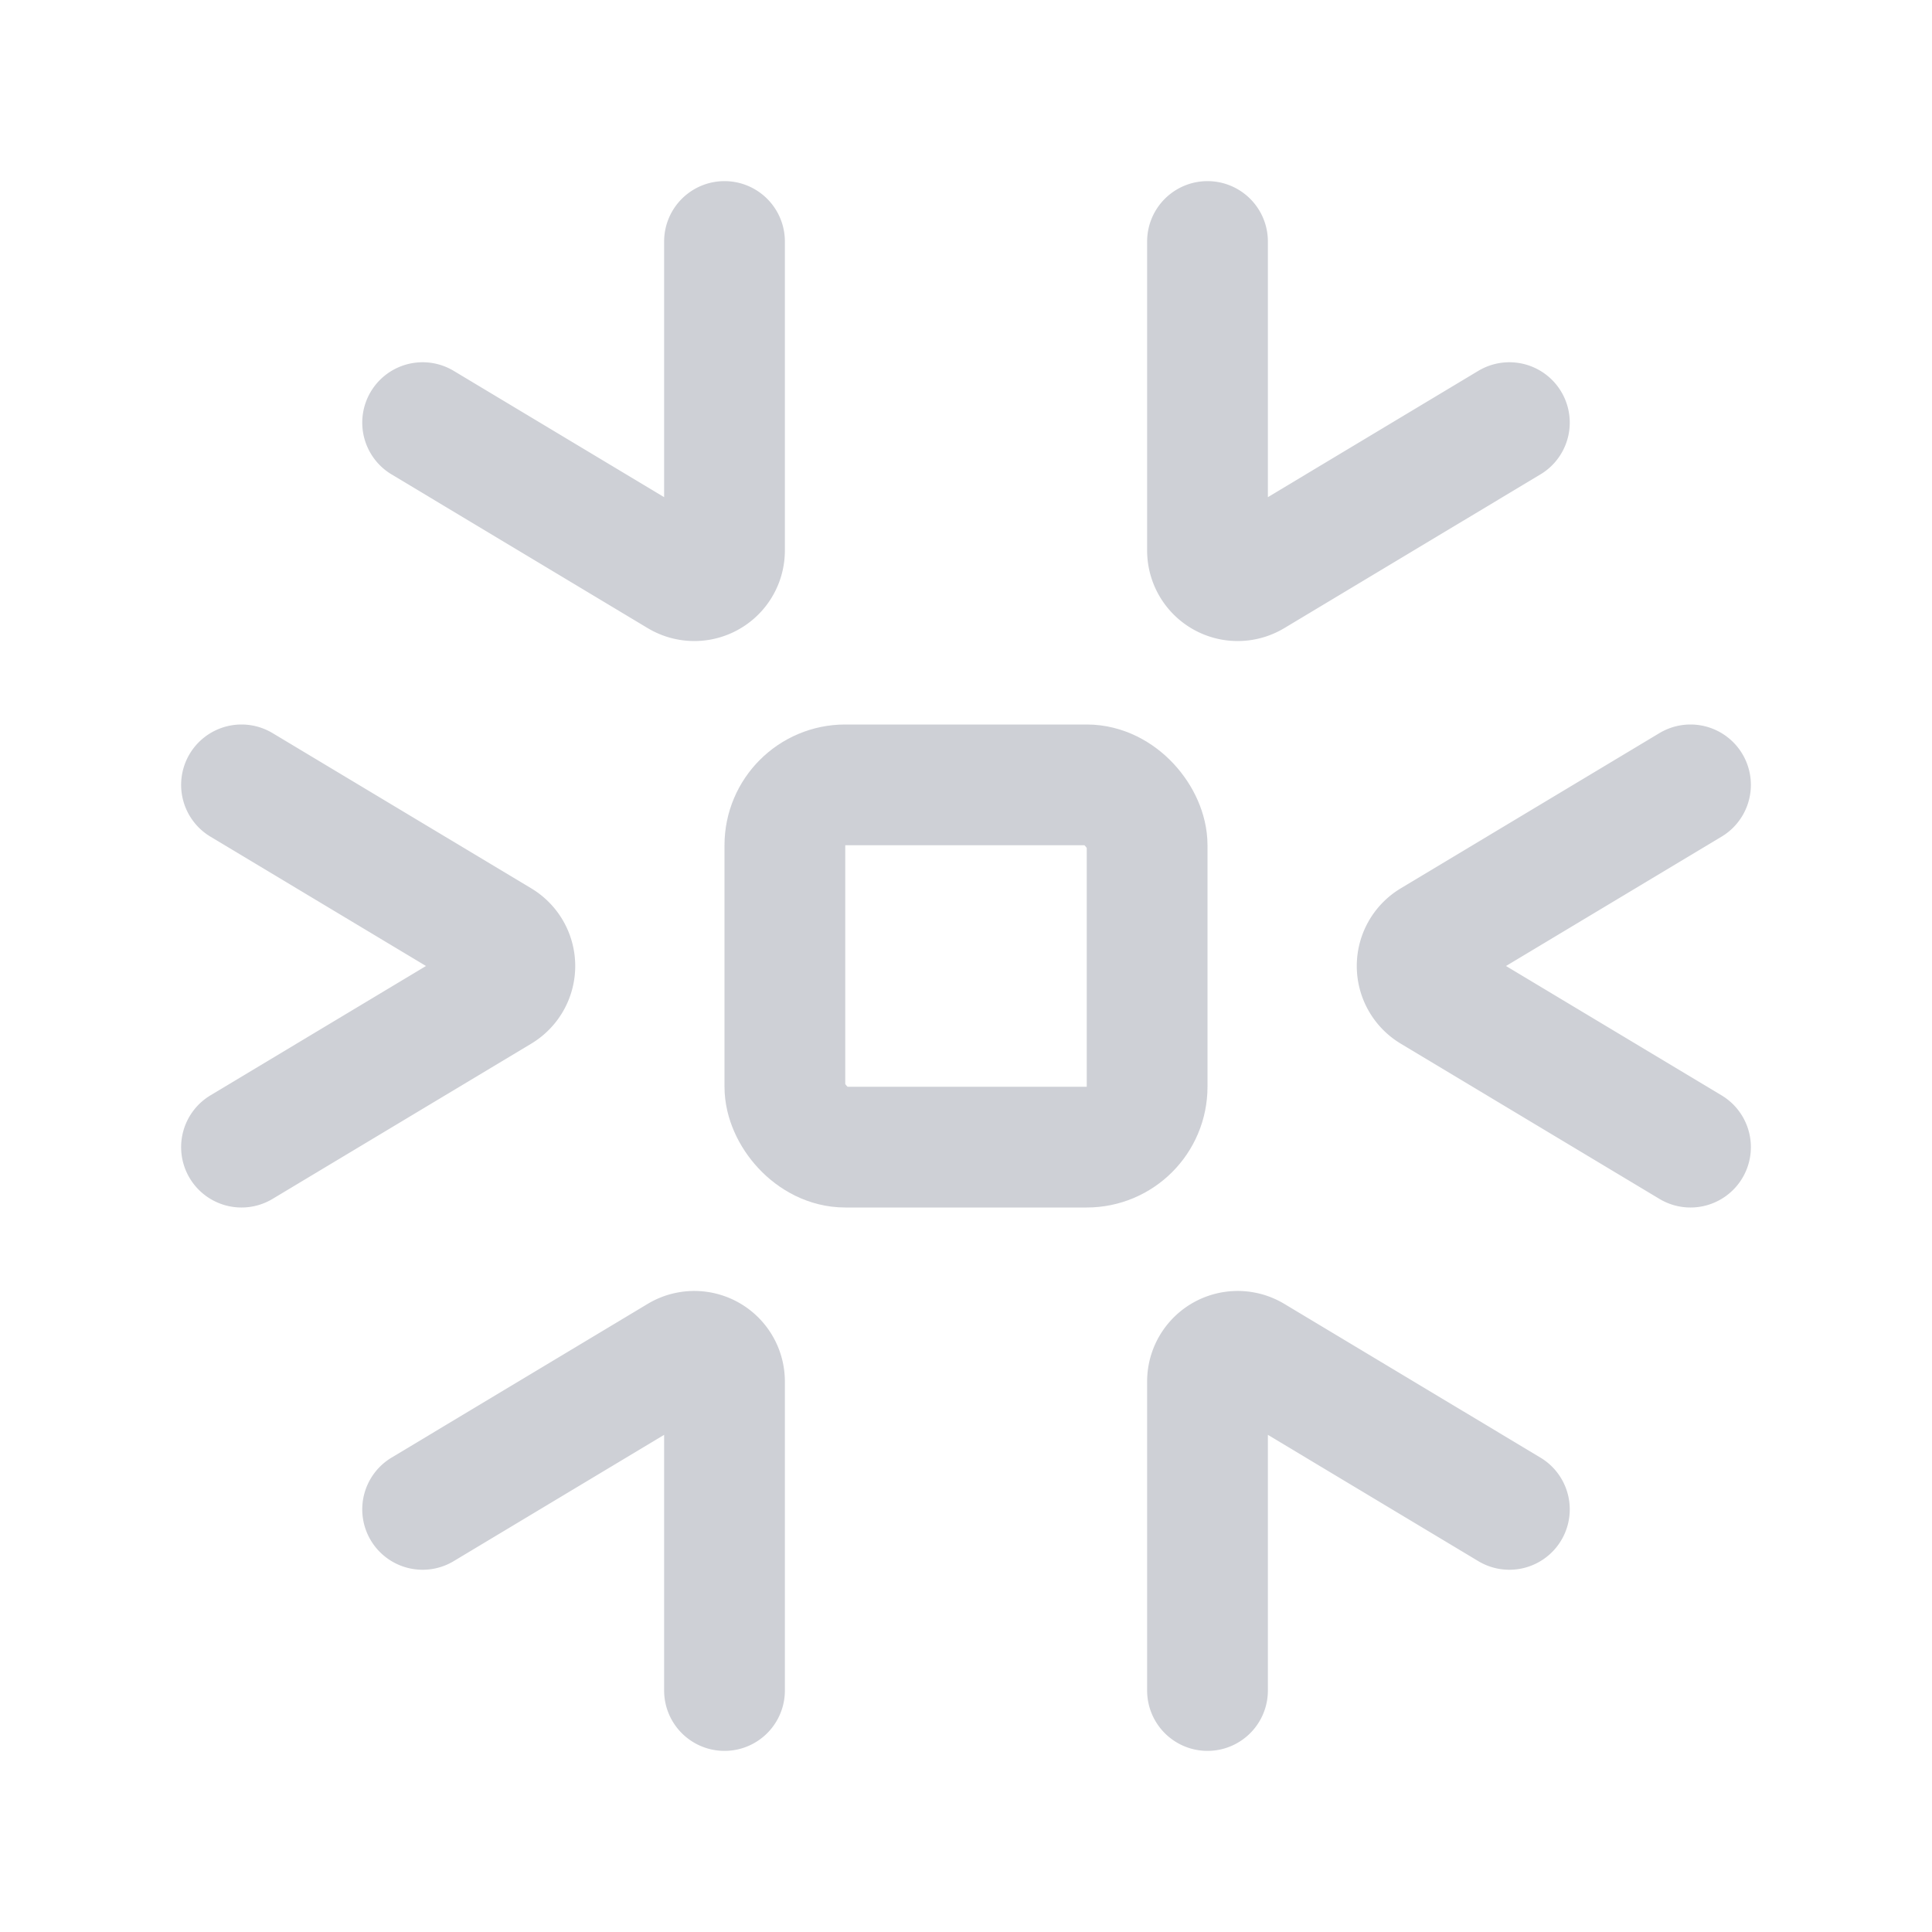 <svg width="16" height="16" viewBox="0 0 16 16" fill="none" xmlns="http://www.w3.org/2000/svg"><rect x="6.5" y="6.5" width="3" height="3" rx=".5" stroke="#CED0D6"/><path d="M14 6.5l-2.143 1.286a.25.25 0 000 .428L14 9.5M10 2v2.558a.25.25 0 00.379.215L12.5 3.5M10 14v-2.559a.25.25 0 01.379-.214L12.5 12.5M2 6.5l2.143 1.286a.25.25 0 010 .428L2 9.5M6 2v2.558a.25.25 0 01-.379.215L3.5 3.5M6 14v-2.559a.25.25 0 00-.379-.214L3.5 12.5" stroke="#CED0D6" stroke-linecap="round"/></svg>